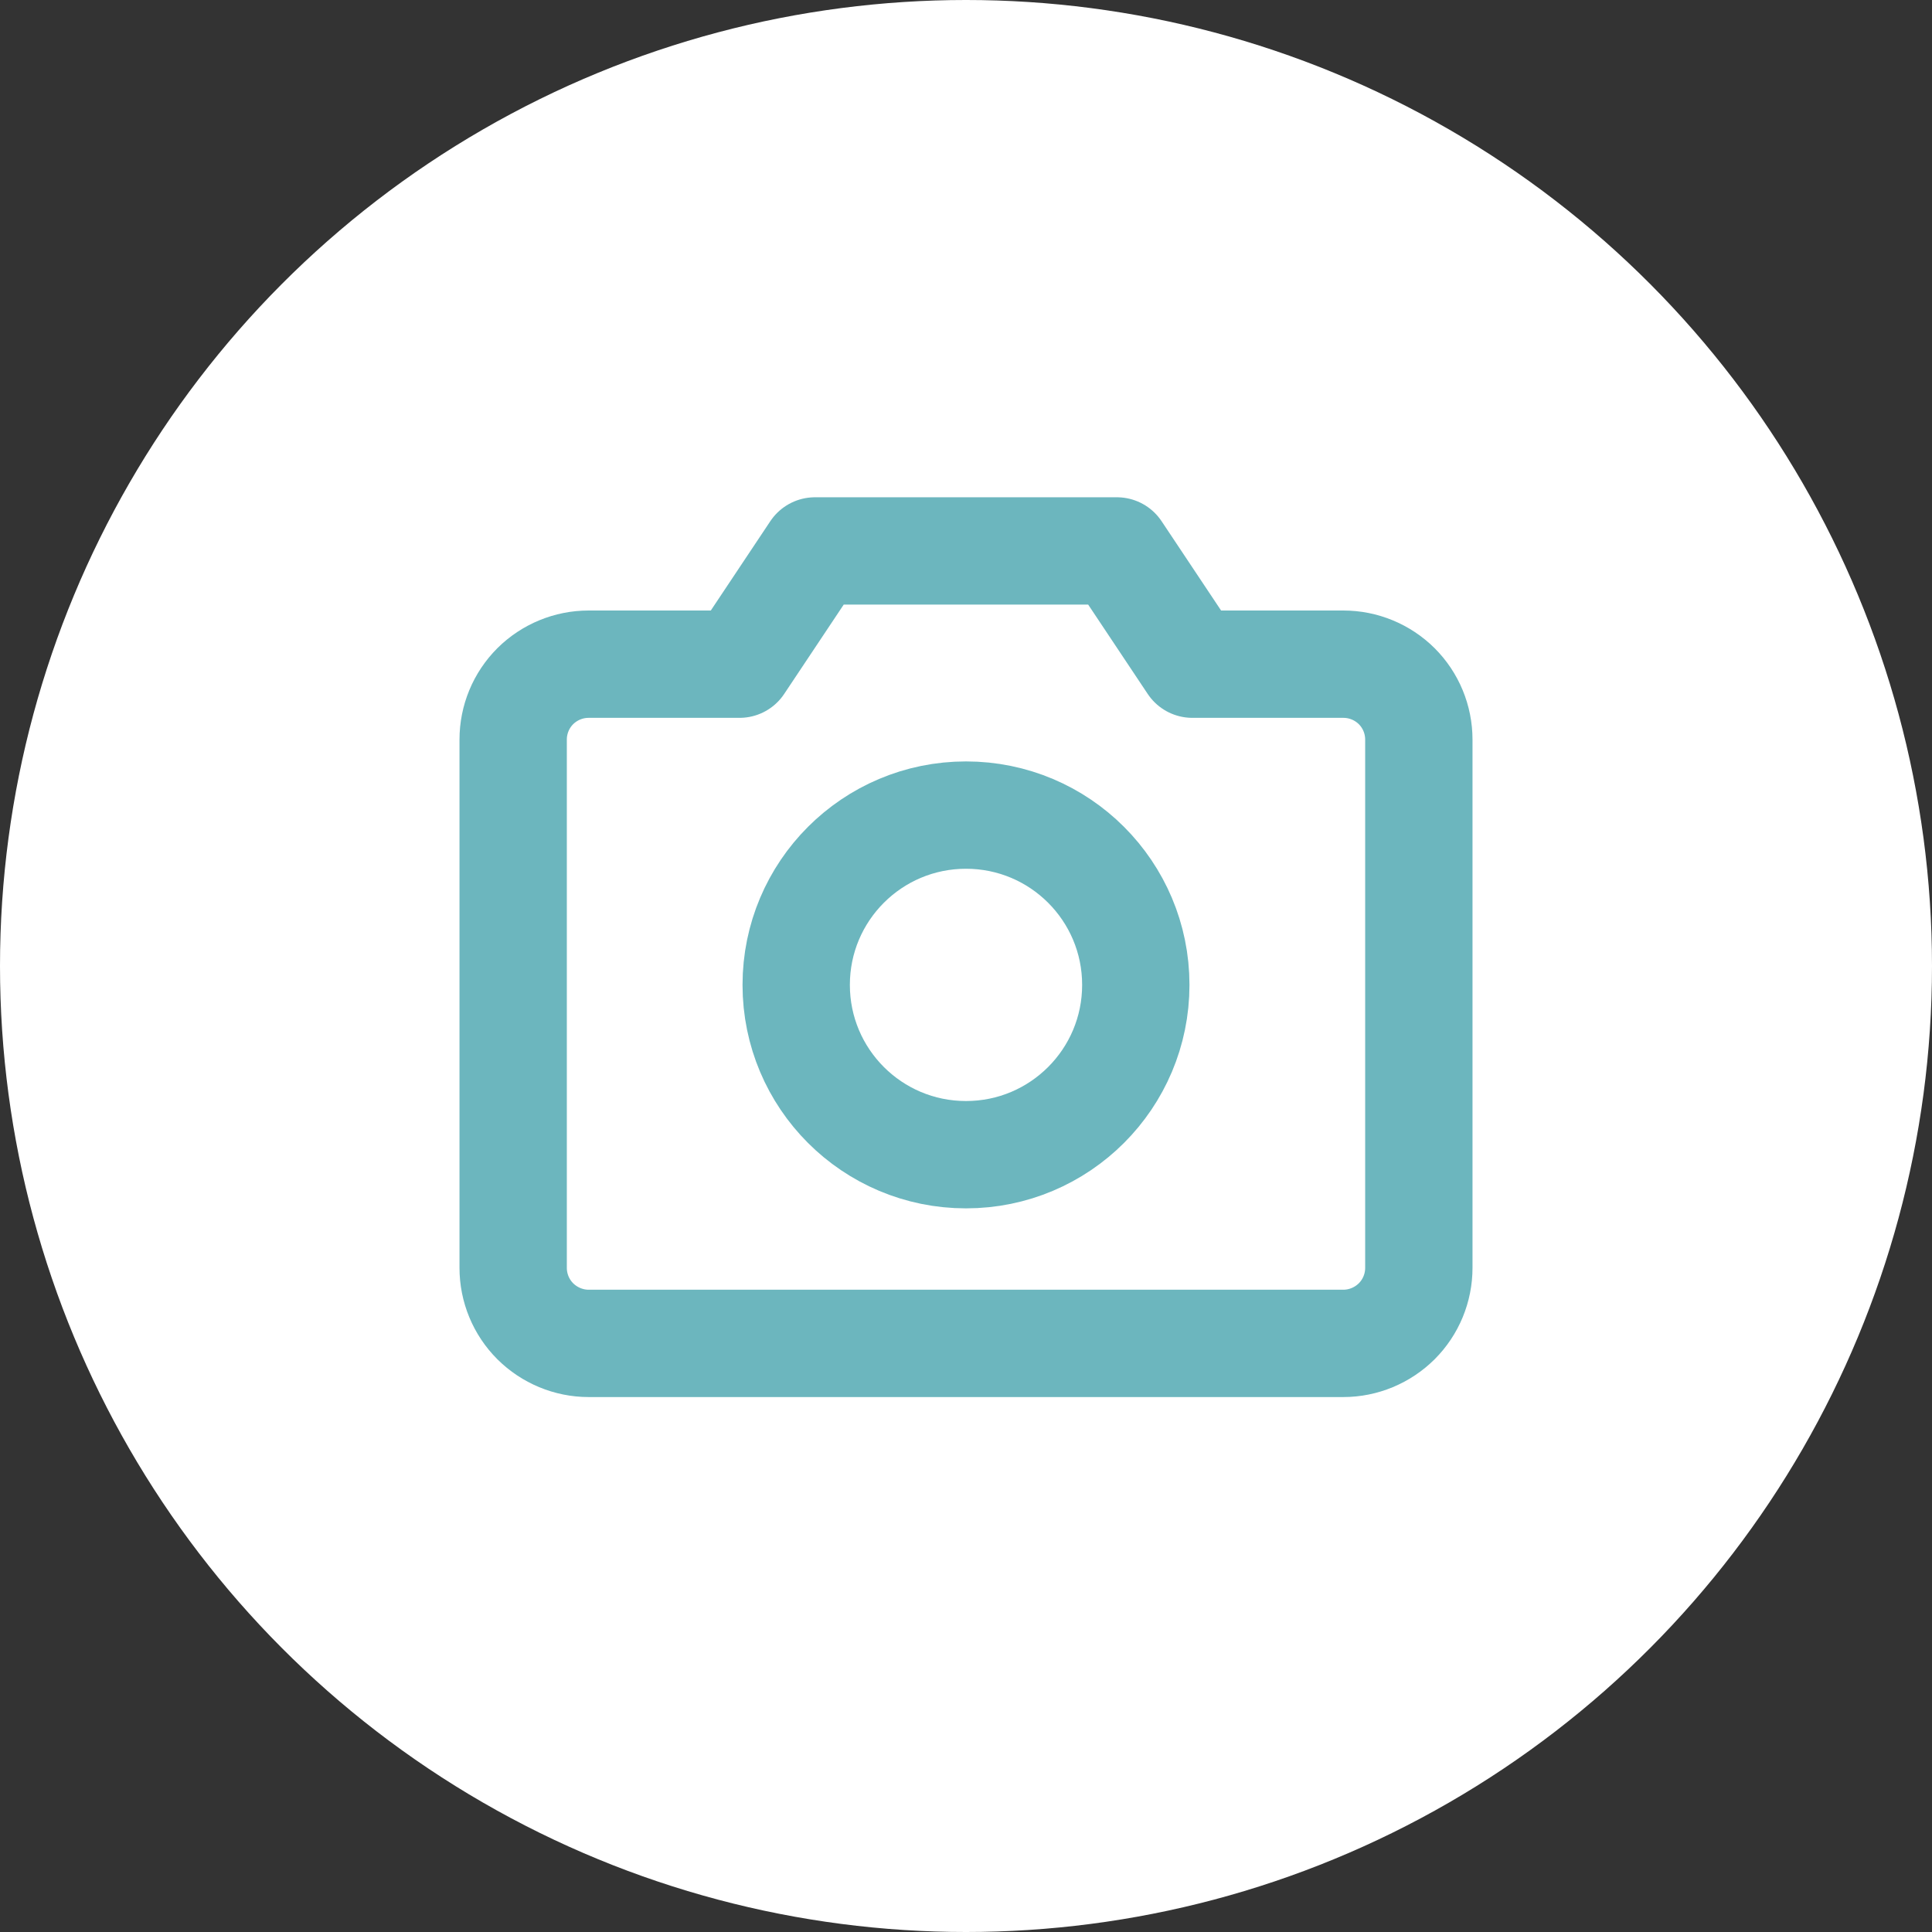 <svg width="18" height="18" viewBox="0 0 18 18" fill="none" xmlns="http://www.w3.org/2000/svg">
<rect x="0" y="0" width="18" height="18" fill="#333333" stroke="none"/>
<circle cx="9" cy="9" r="9" fill="white"/>
<path d="M12.516 12.516H5.484C5.298 12.516 5.119 12.441 4.987 12.31C4.855 12.178 4.781 11.999 4.781 11.812V6.891C4.781 6.704 4.855 6.525 4.987 6.393C5.119 6.262 5.298 6.188 5.484 6.188H6.89L7.593 5.133H10.406L11.109 6.188H12.516C12.702 6.188 12.881 6.262 13.013 6.393C13.145 6.525 13.219 6.704 13.219 6.891V11.812C13.219 11.999 13.145 12.178 13.013 12.31C12.881 12.441 12.702 12.516 12.516 12.516Z" stroke="#6CB6BE" stroke-linecap="round" stroke-linejoin="round"/>
<path d="M9 10.758C9.874 10.758 10.582 10.05 10.582 9.176C10.582 8.302 9.874 7.594 9 7.594C8.126 7.594 7.418 8.302 7.418 9.176C7.418 10.05 8.126 10.758 9 10.758Z" stroke="#6CB6BE" stroke-linecap="round" stroke-linejoin="round"/>
</svg>
